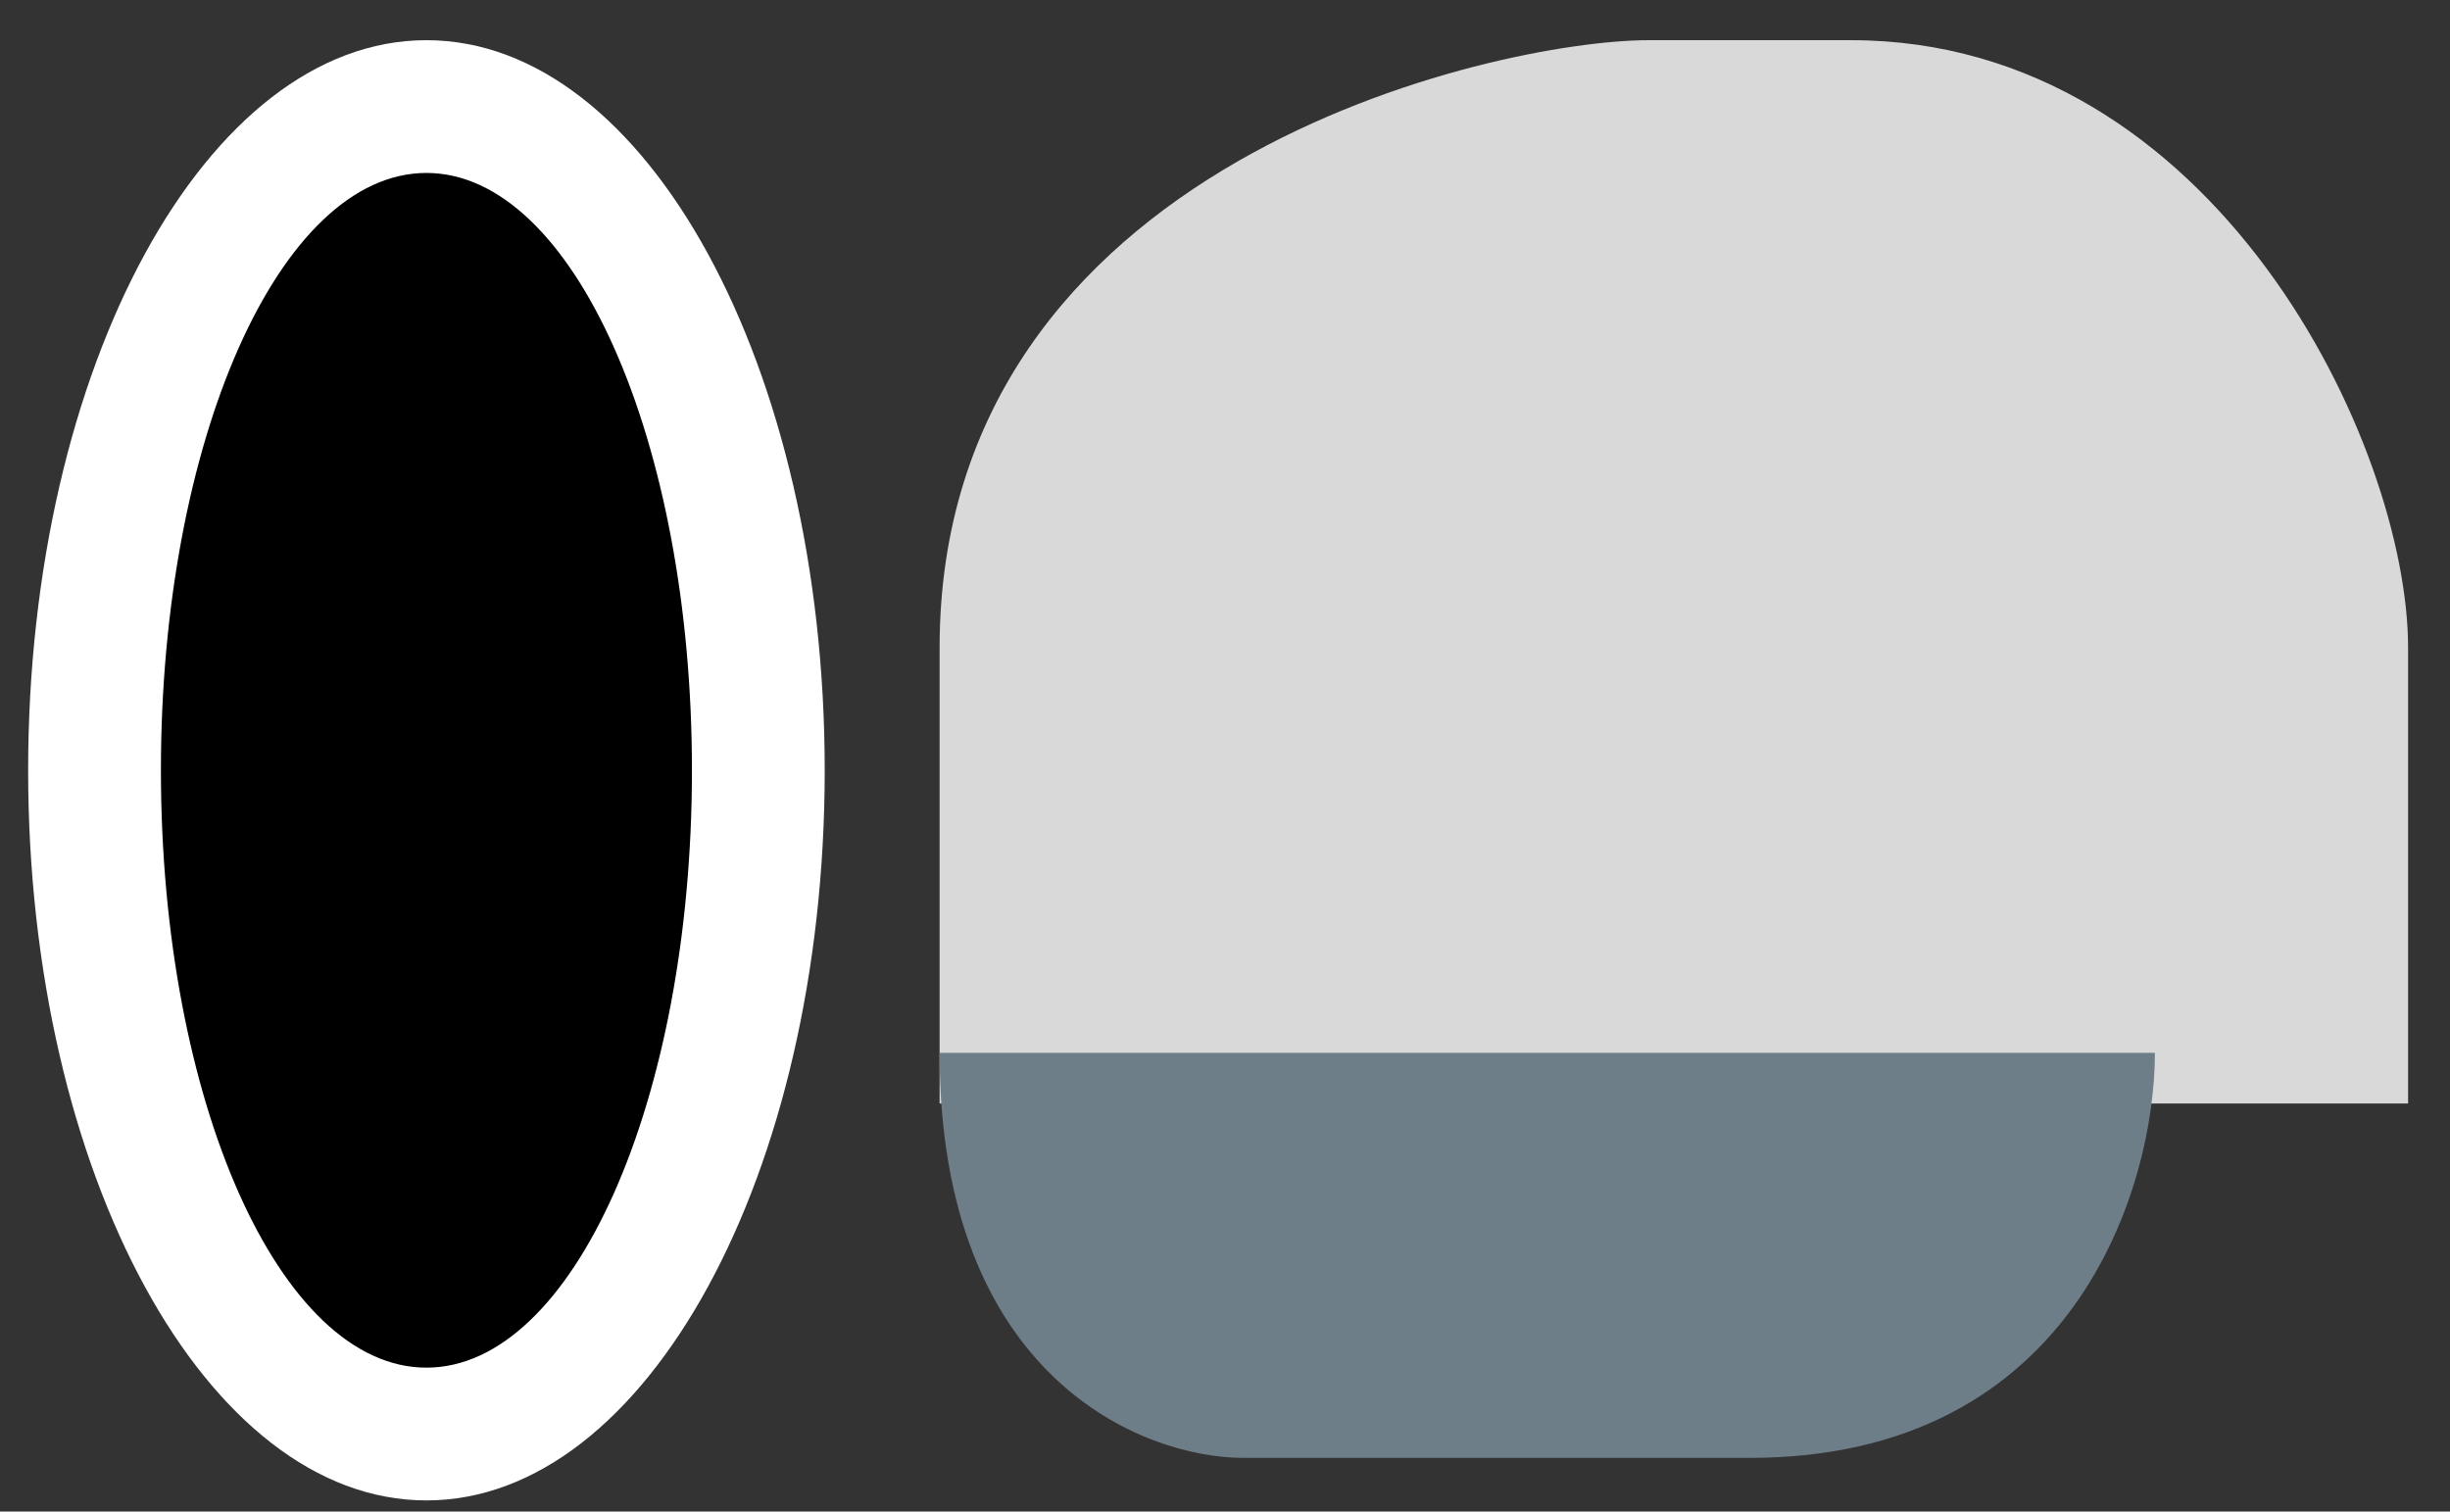 <svg width="47" height="29" viewBox="0 0 47 29" fill="none" xmlns="http://www.w3.org/2000/svg">
<rect x="0" y="0" width="47" height="29" fill="#333333" stroke="none"/>
<path d="M15.821 14.778C15.821 22.515 12.4 28.786 8.18 28.786C3.961 28.786 0.54 22.515 0.54 14.778C0.54 7.042 3.961 0.771 8.18 0.771C12.4 0.771 15.821 7.042 15.821 14.778Z" fill="white"/>
<path d="M13.274 14.778C13.274 21.108 10.993 26.239 8.18 26.239C5.367 26.239 3.087 21.108 3.087 14.778C3.087 8.449 5.367 3.318 8.18 3.318C10.993 3.318 13.274 8.449 13.274 14.778Z" fill="black"/>
<path d="M46.196 12.428V21.171H18.025V12.428C18.025 3.103 28.71 0.771 31.625 0.771H35.51C42.504 0.771 46.196 8.542 46.196 12.428Z" fill="#D9D9D9"/>
<path d="M33.568 27.97C39.784 27.97 41.339 22.79 41.339 20.199H18.025C18.025 26.416 21.911 27.97 23.854 27.97H33.568Z" fill="#6E7E89"/>
</svg>
